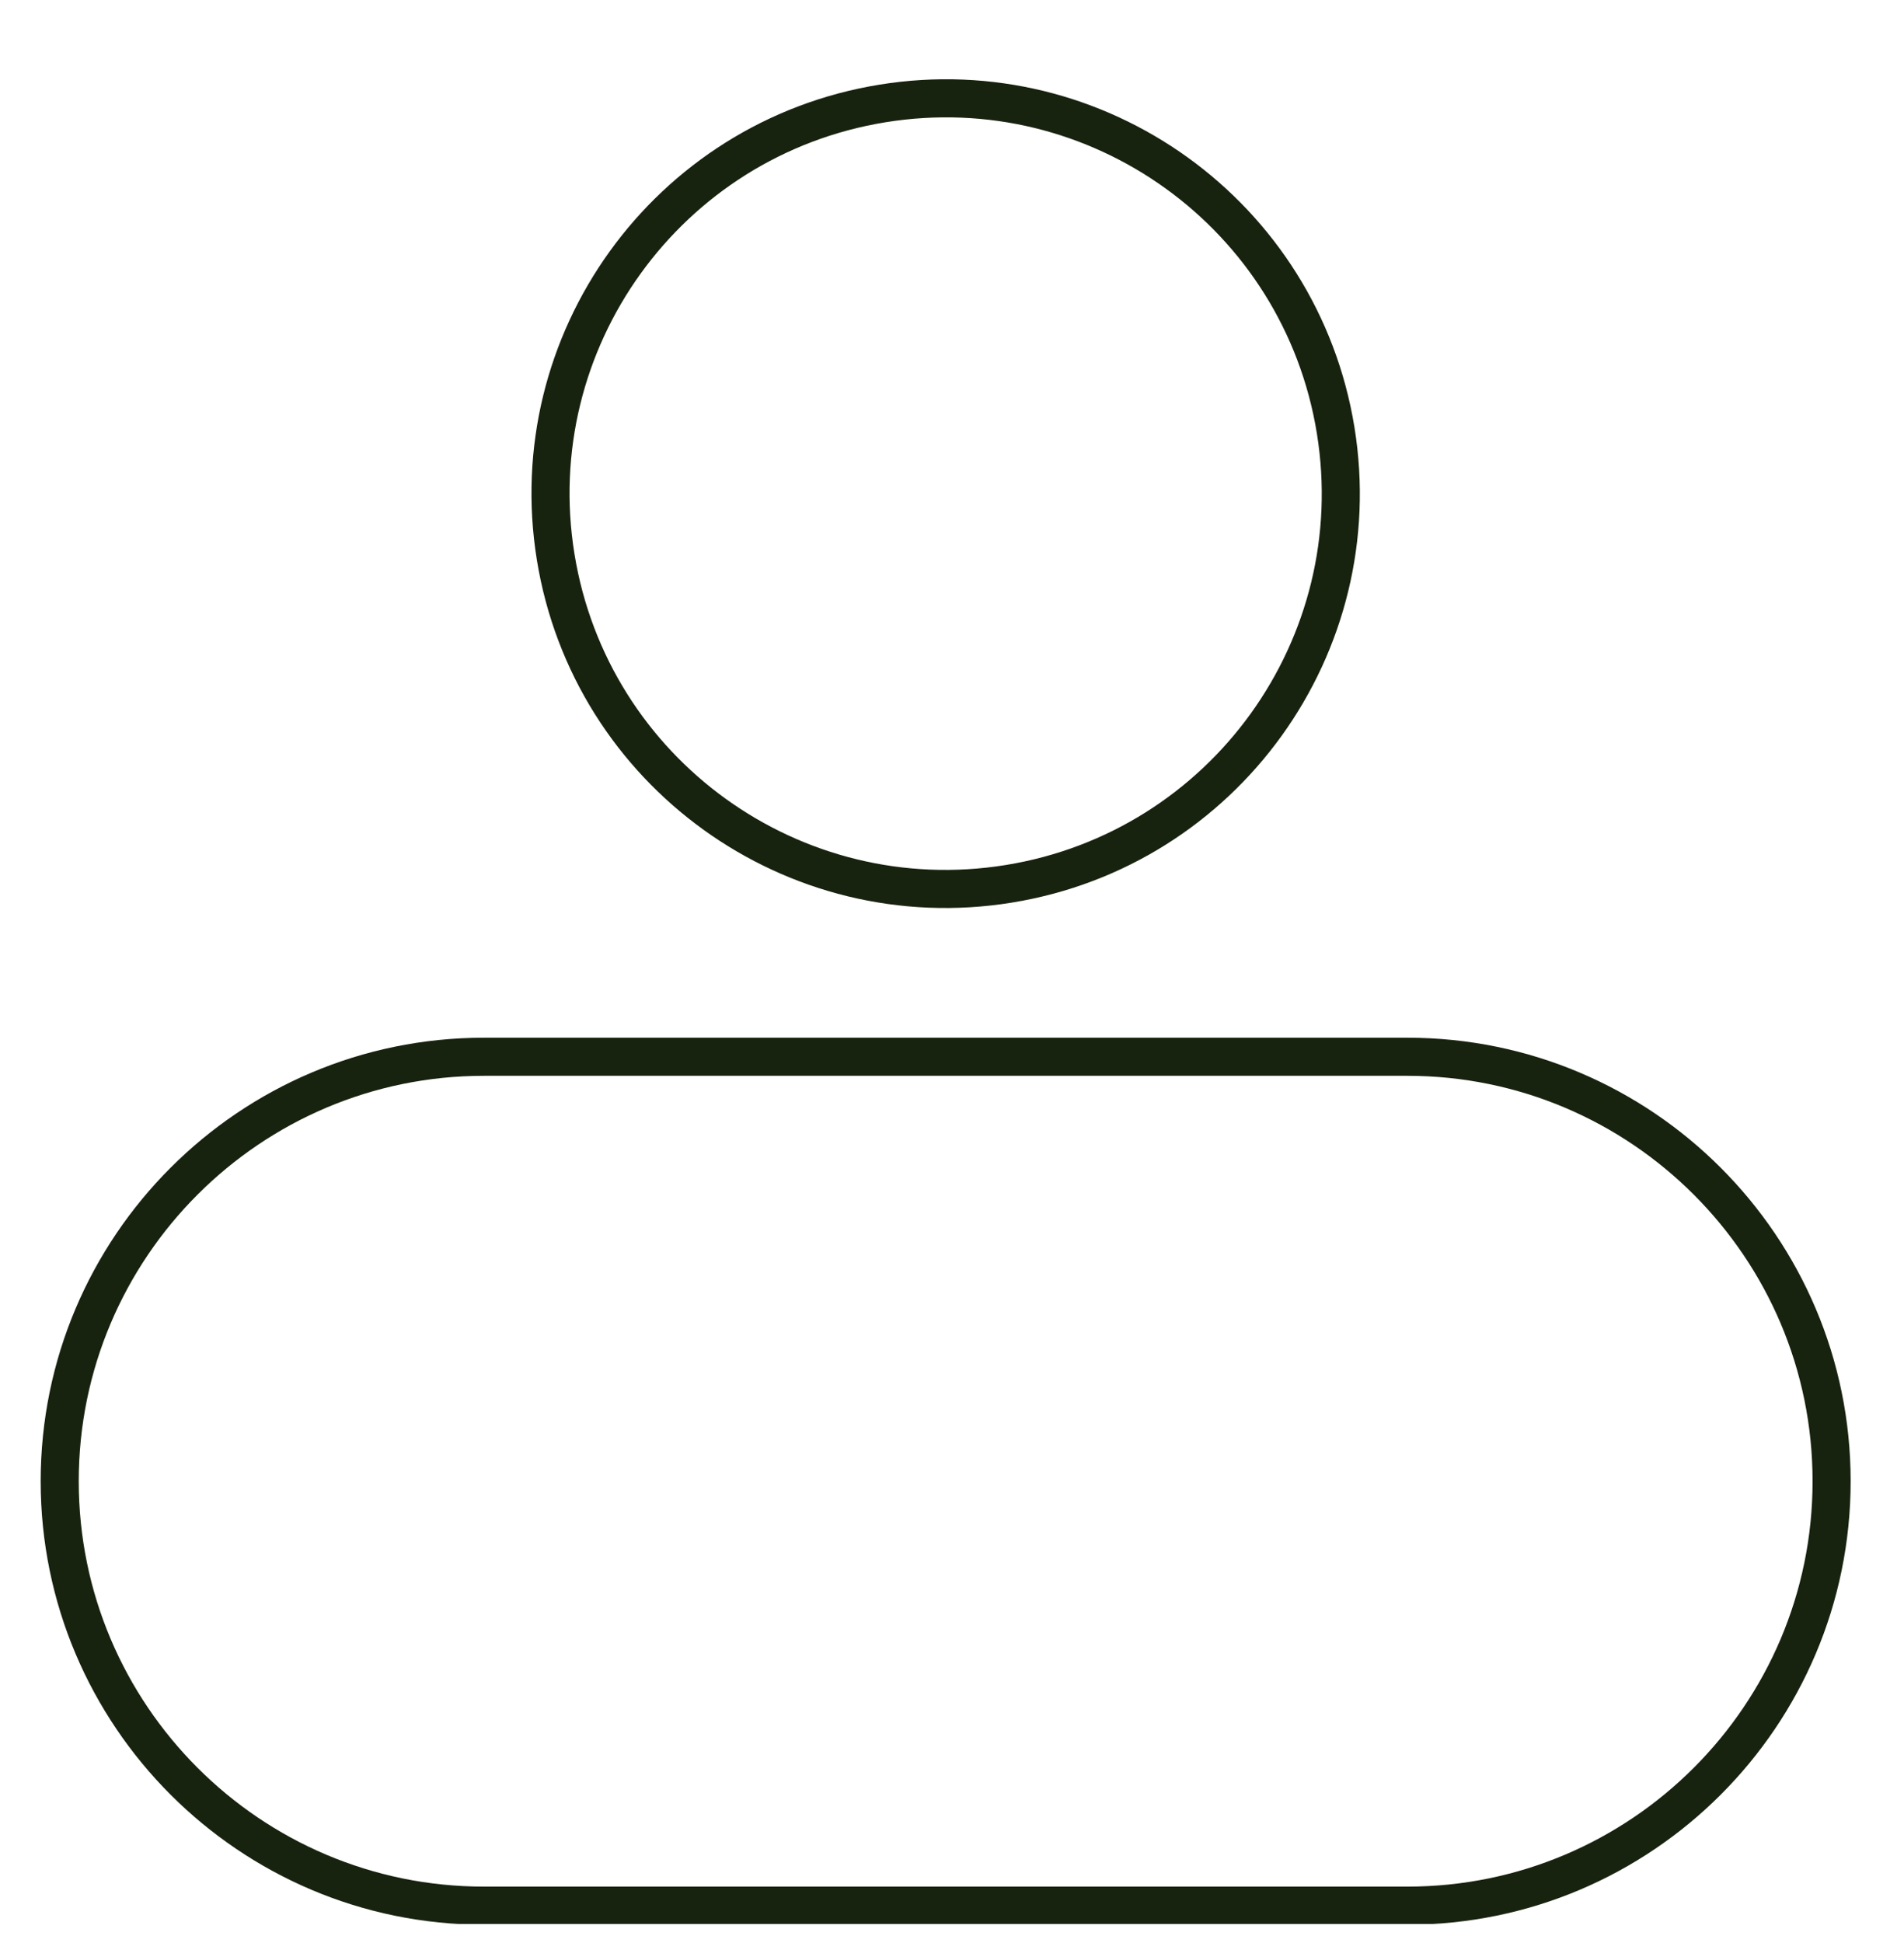 <svg xmlns="http://www.w3.org/2000/svg" width="50" height="51" viewBox="0 0 50 51" fill="none">
<g clip-path="url(#clip0_2303_227)">
<g clip-path="url(#clip1_2303_227)">
<path d="M23.172 2.716C28.828 1.798 34.157 5.639 35.075 11.295C35.992 16.951 32.151 22.28 26.495 23.198C20.839 24.116 15.51 20.275 14.592 14.619C13.675 8.963 17.516 3.634 23.172 2.716Z" stroke="#18230F"/>
<path d="M12.708 27.738H36.958C43.104 27.738 48.099 32.733 48.099 38.879C48.099 45.025 43.104 50.02 36.958 50.02H12.708C6.563 50.02 1.568 45.025 1.568 38.879C1.568 32.733 6.563 27.738 12.708 27.738Z" stroke="#18230F"/>
</g>
</g>
<defs>
<clipPath id="clip0_2303_227">
<rect width="50" height="50" fill="white" transform="translate(0 0.5)"/>
</clipPath>
<clipPath id="clip1_2303_227">
<rect width="50" height="50" fill="white" transform="translate(-0.167 0.5)"/>
</clipPath>
</defs>
</svg>